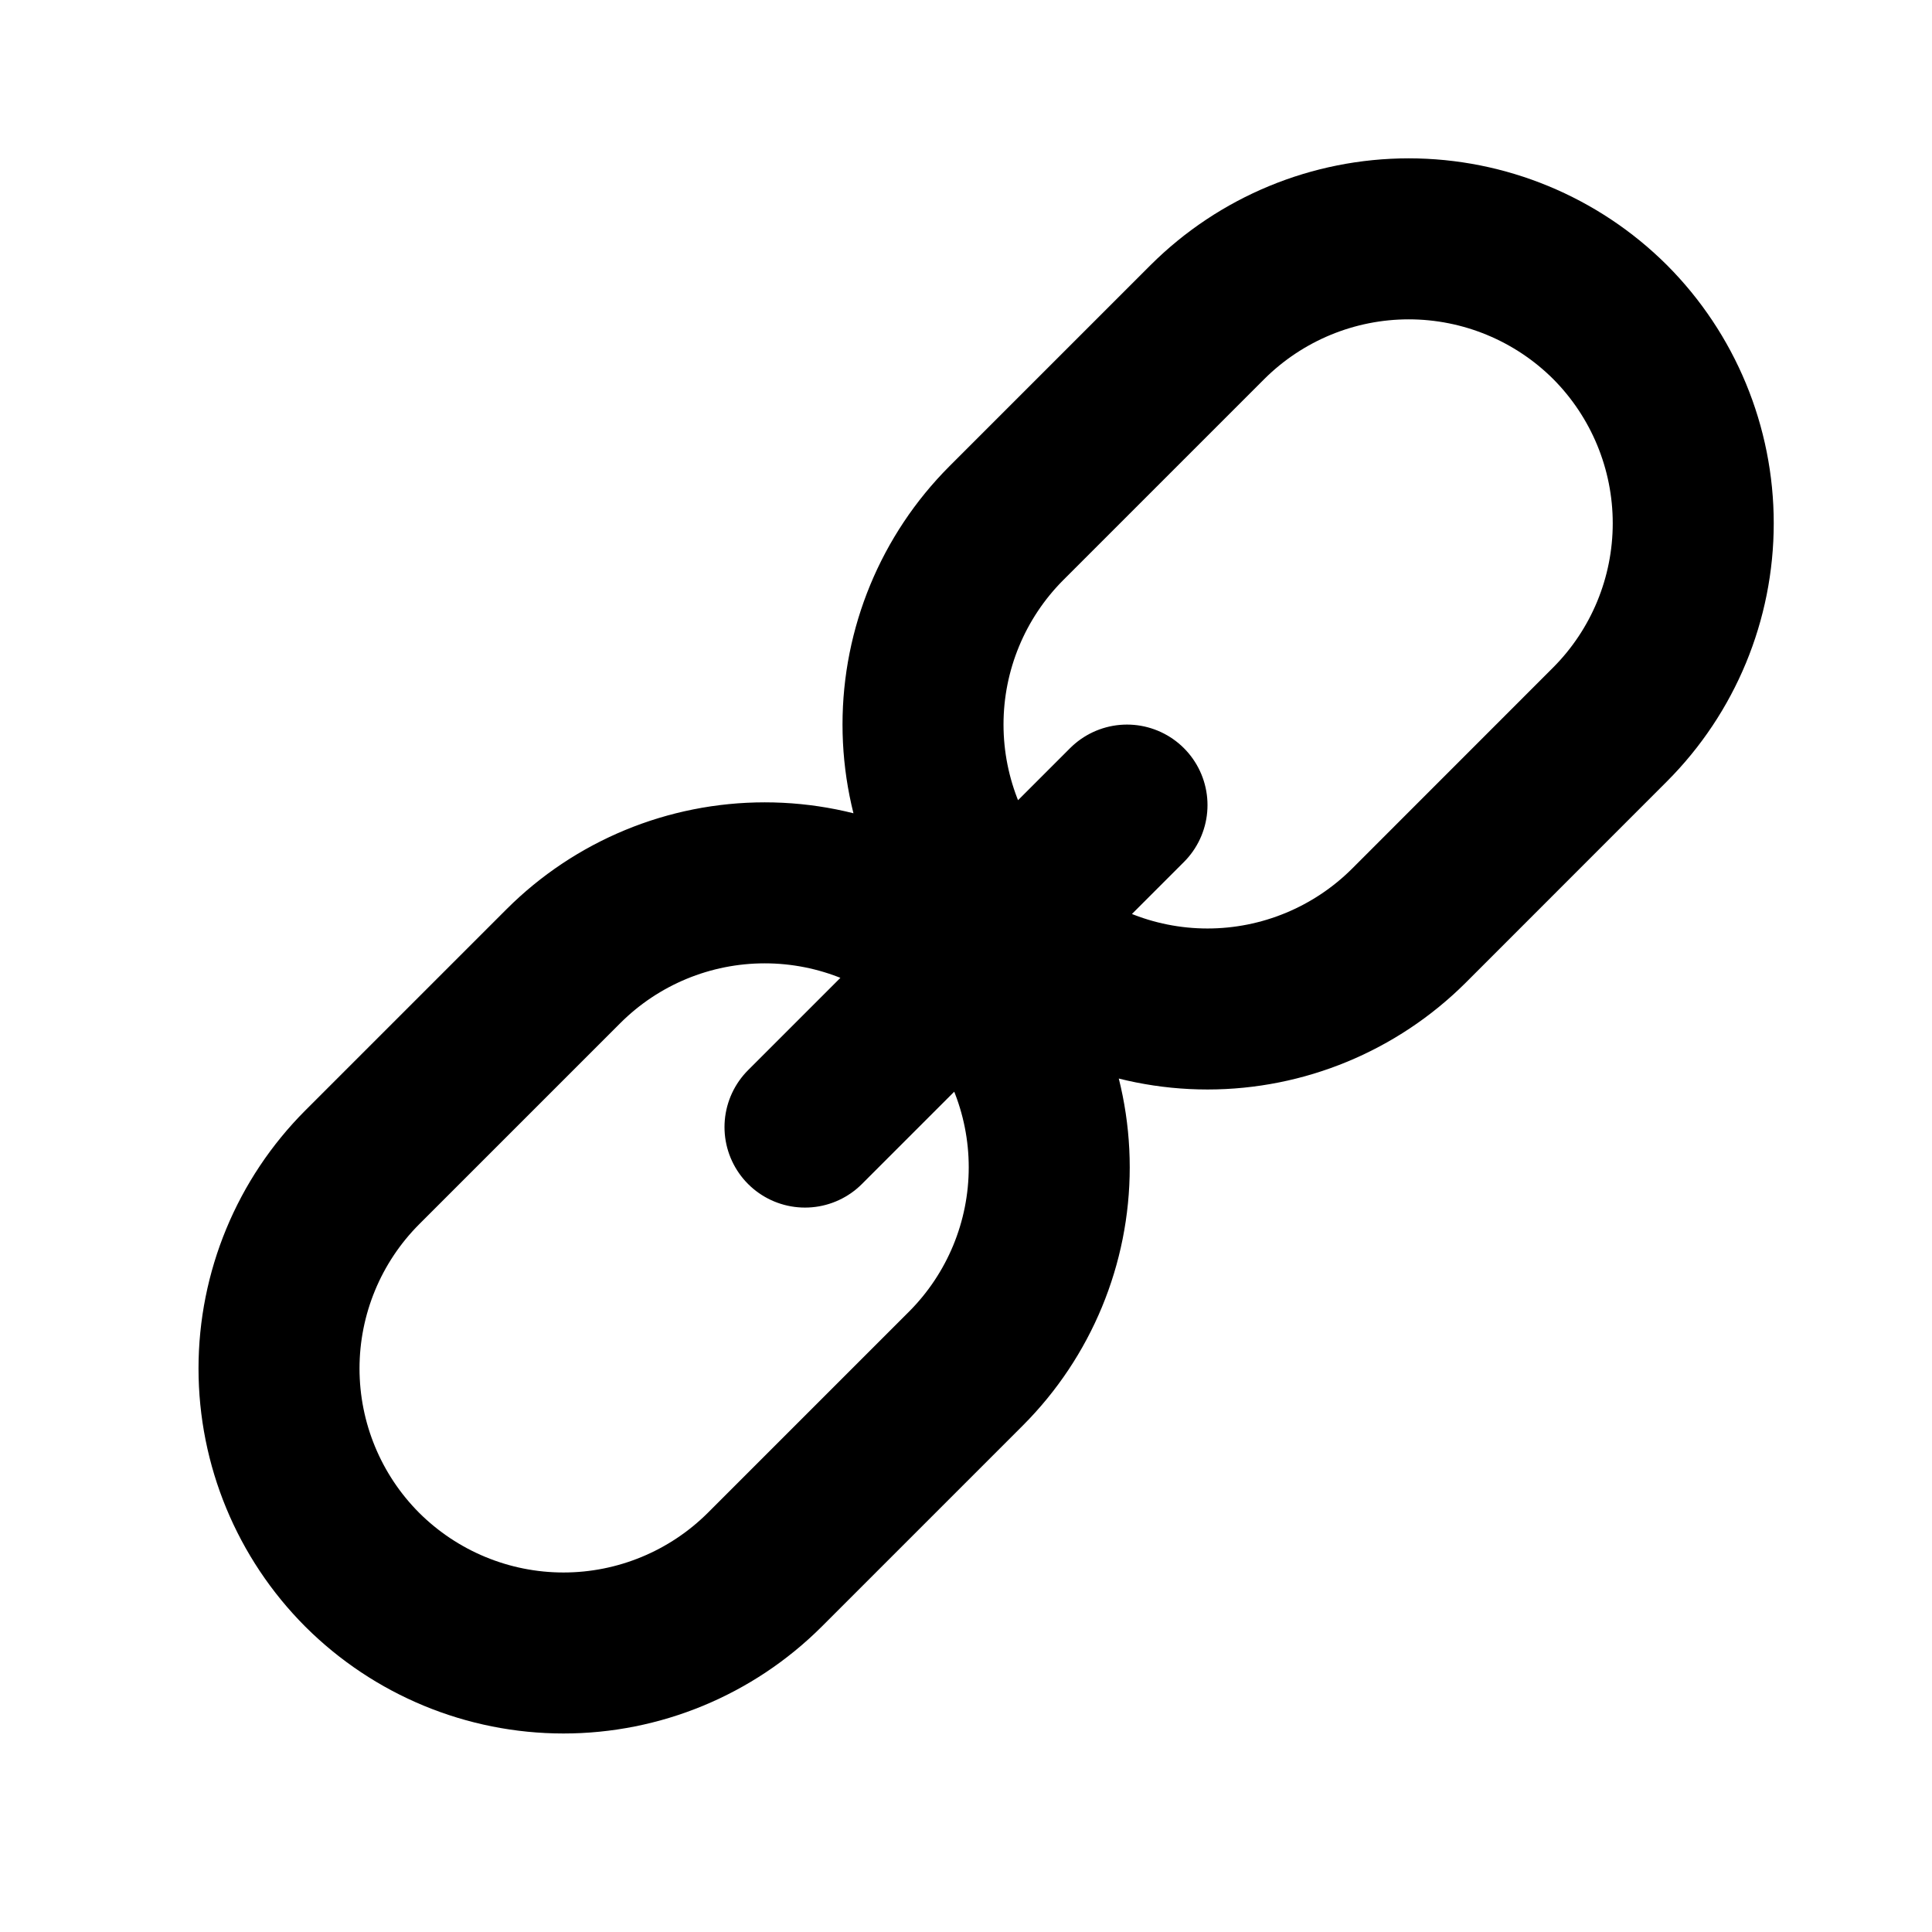 <svg width="20" height="20" viewBox="0 0 24 24" fill="none" xmlns="http://www.w3.org/2000/svg">
<path d="M10 14.001L14 10.001M4.5 19.5C3.838 18.837 3.466 17.938 3.466 17C3.466 16.063 3.838 15.164 4.5 14.501L7 12.001C7.664 11.338 8.563 10.967 9.5 10.967C10.437 10.967 11.336 11.338 12 12.001C12.662 12.664 13.034 13.563 13.034 14.501C13.034 15.438 12.662 16.337 12 17L9.5 19.5C8.836 20.162 7.937 20.534 7 20.534C6.063 20.534 5.164 20.162 4.5 19.5ZM17.5 11.501L20 9C20.662 8.337 21.034 7.438 21.034 6.5C21.034 5.563 20.662 4.664 20 4V4C19.336 3.339 18.437 2.967 17.5 2.967C16.563 2.967 15.664 3.339 15 4L12.5 6.5C11.838 7.164 11.466 8.063 11.466 9C11.466 9.938 11.838 10.837 12.5 11.501V11.501C13.164 12.162 14.063 12.534 15 12.534C15.937 12.534 16.836 12.162 17.5 11.501Z" stroke="black" stroke-width="2" stroke-linecap="round" stroke-linejoin="round"/>
</svg>
